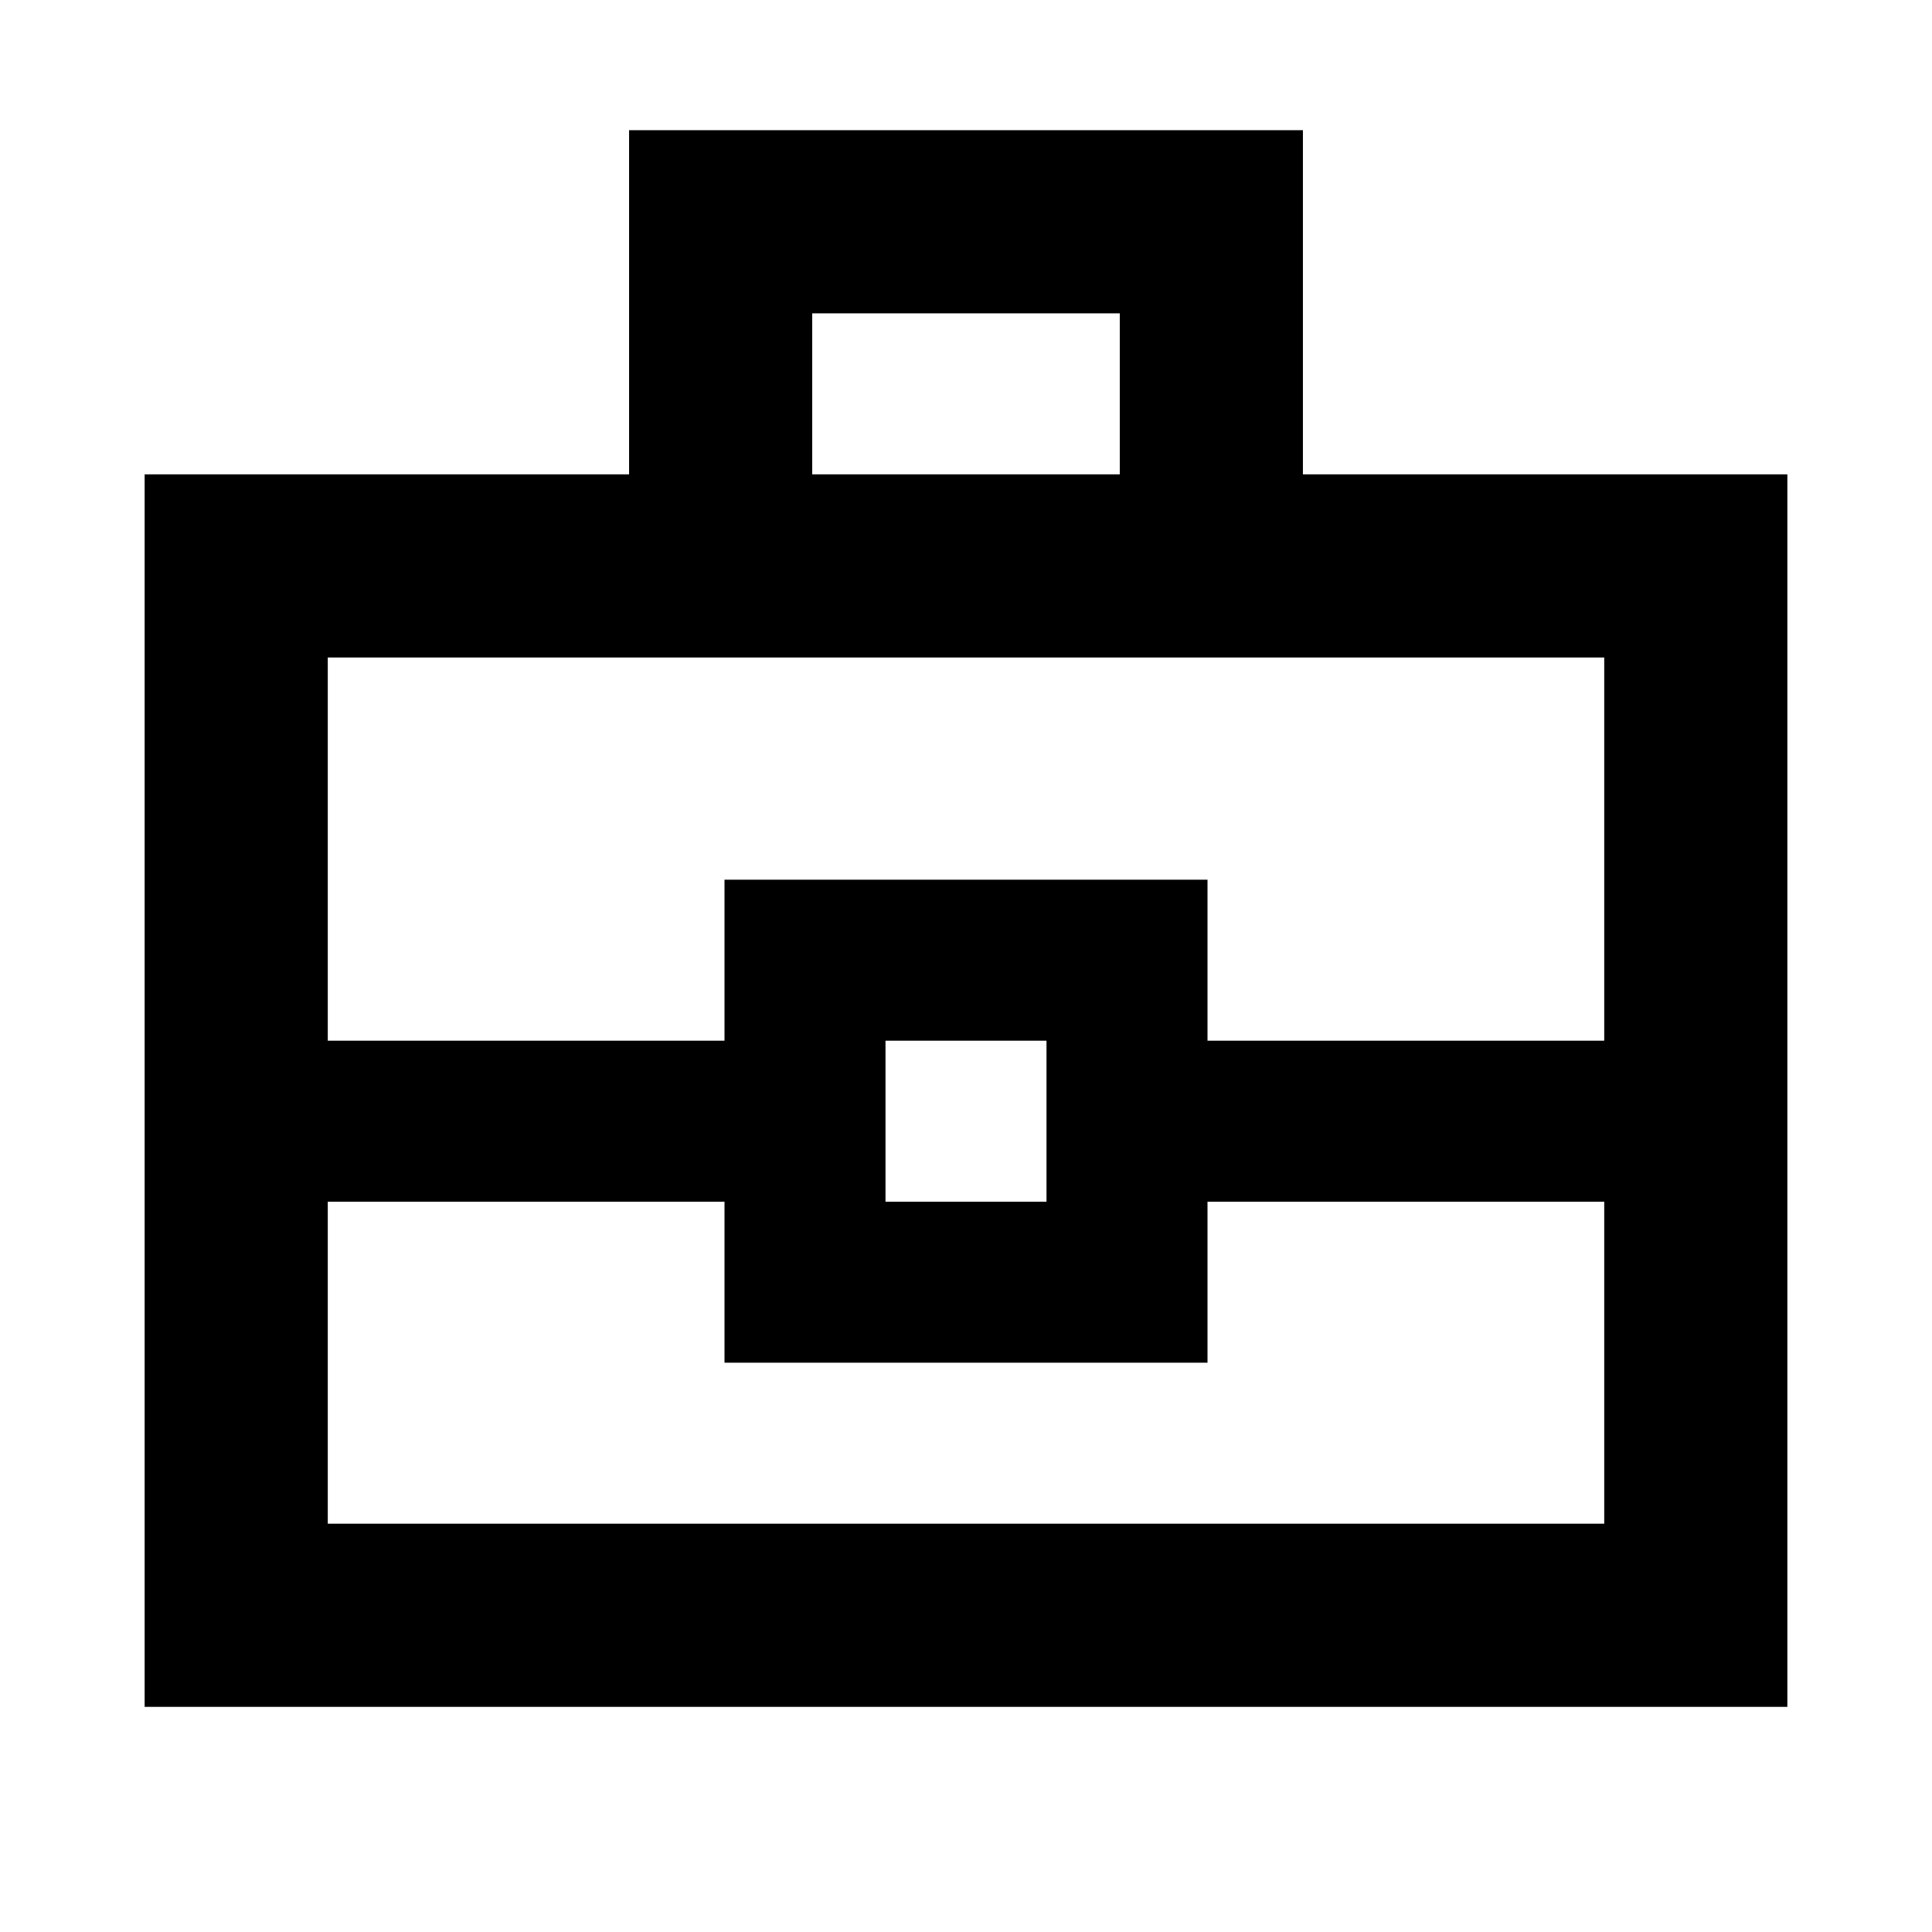 <svg xmlns="http://www.w3.org/2000/svg" height="24" viewBox="0 -960 960 960" width="24"><path d="M71.87-111.869v-612.435h240.717v-171.001h334.826v171.001h240.718v612.435H71.869Zm331.717-612.435h152.826v-80H403.587v80ZM797.13-362.87H600v80H360v-80H162.87v160h634.26v-160Zm-357.13 0h80v-80h-80v80Zm-277.13-80H360v-80h240v80h197.13v-190.434H162.87v190.434Zm317.13 40Z"/></svg>